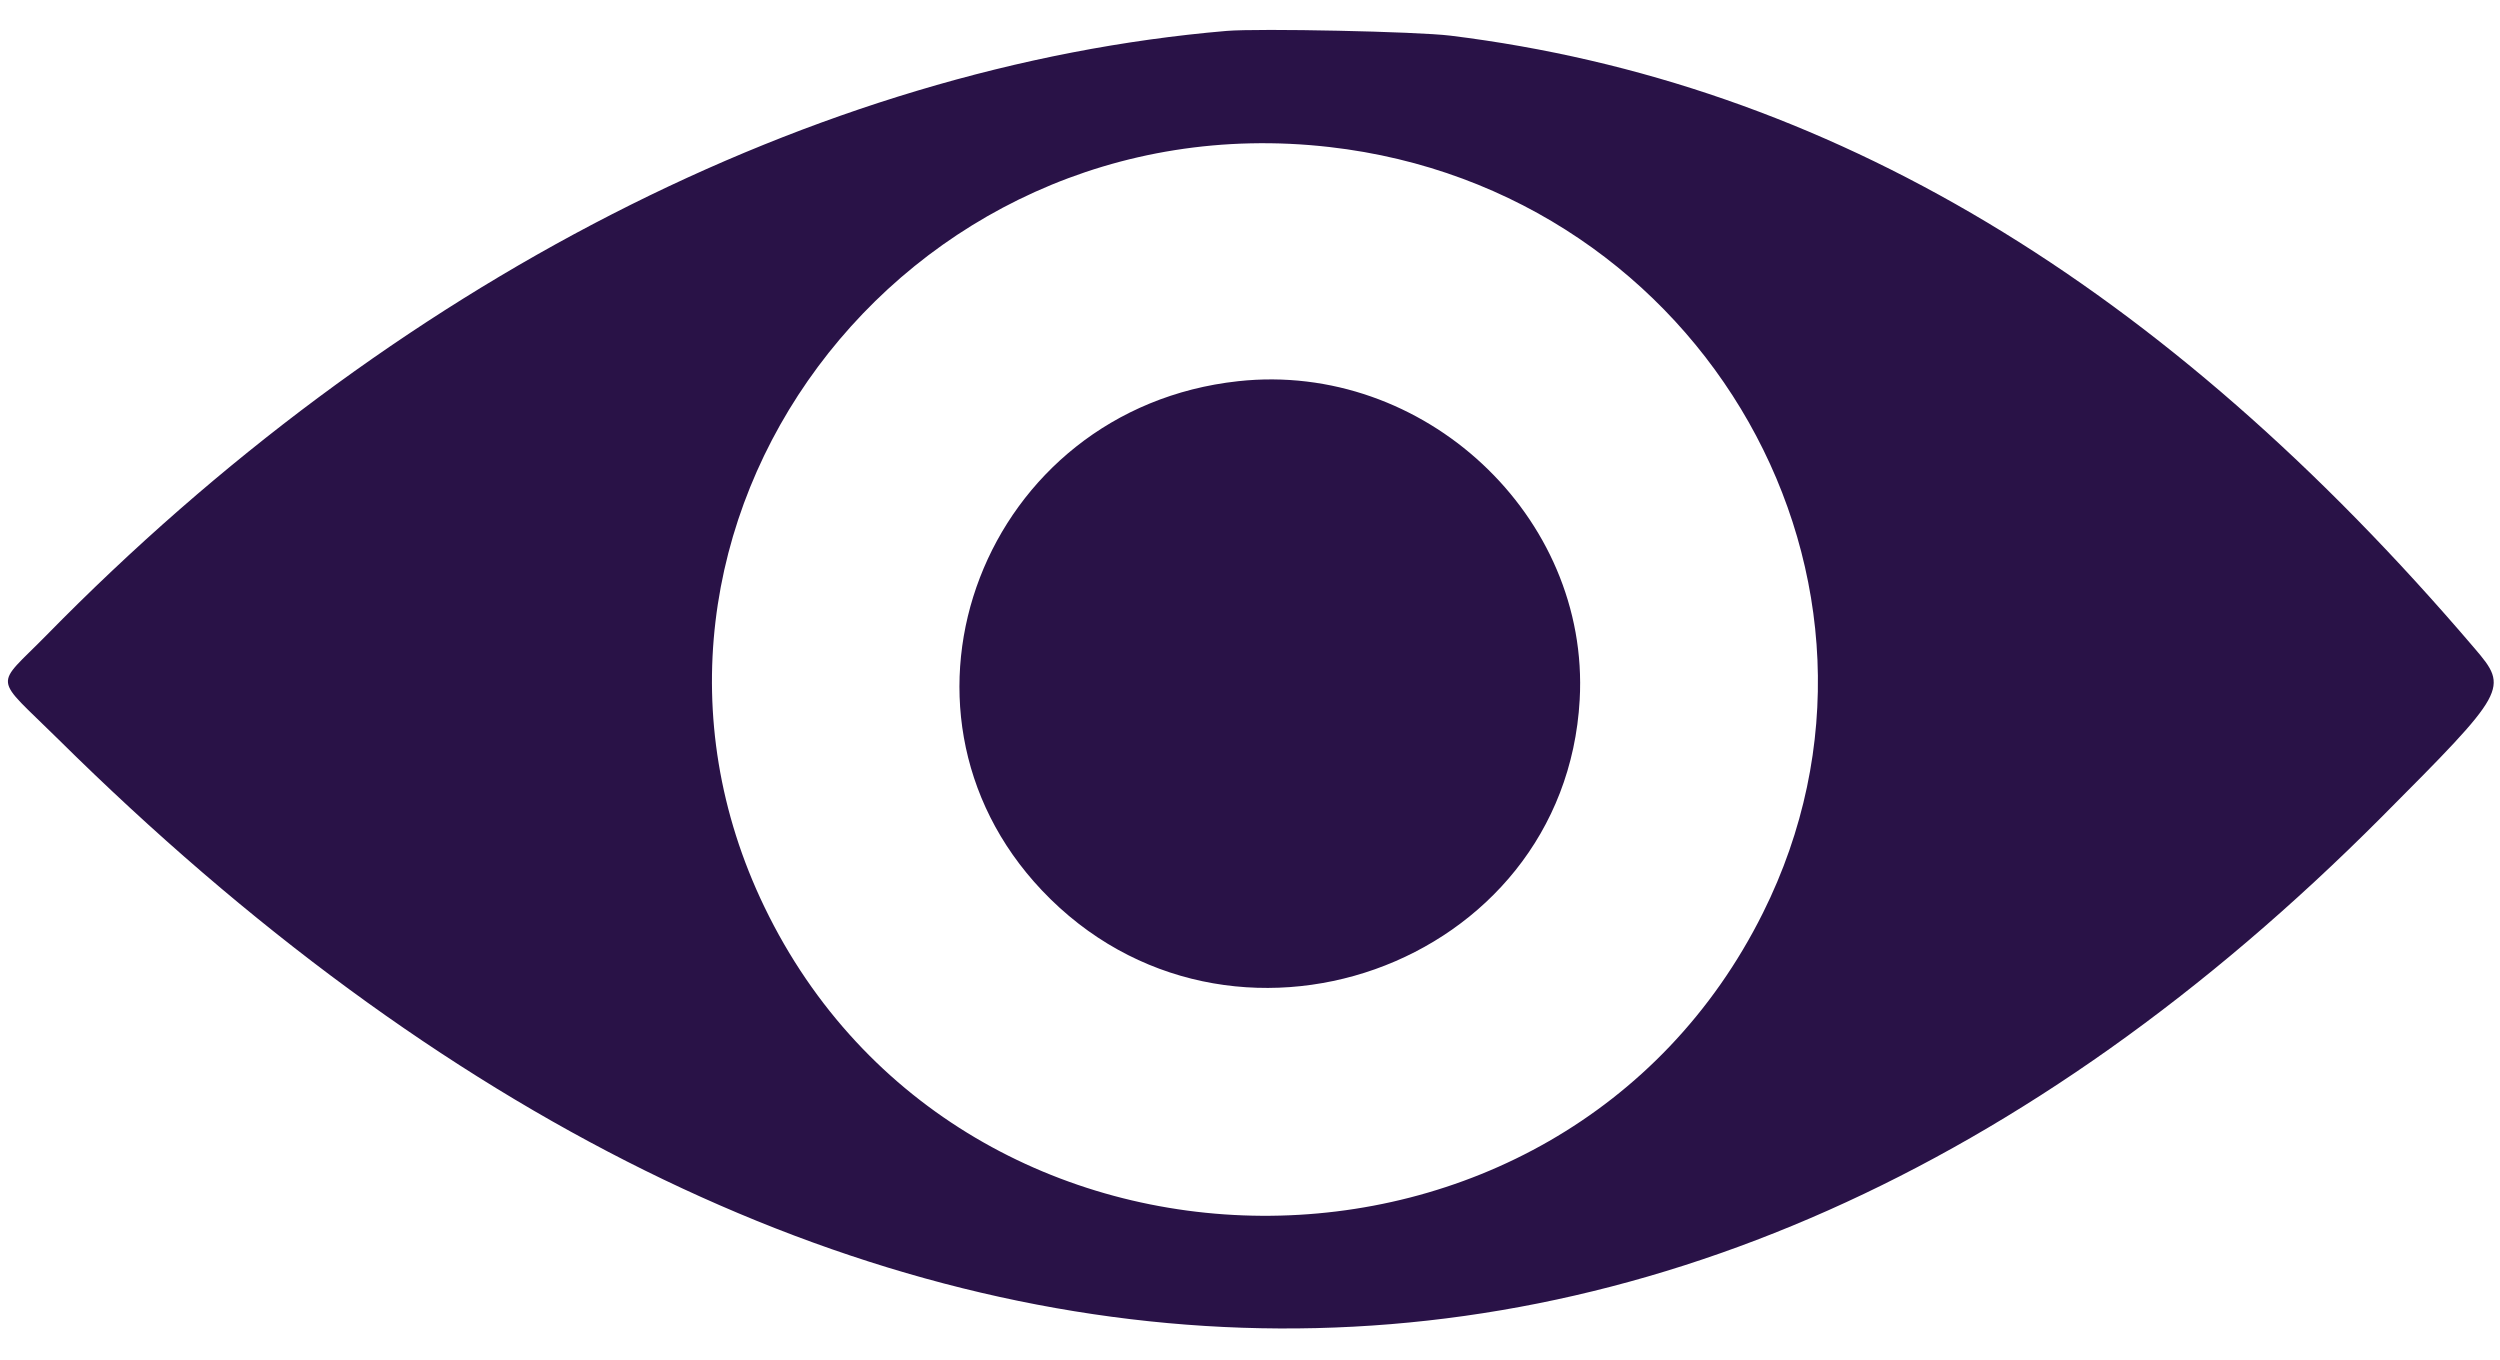 <svg width="57" height="31" viewBox="0 0 57 31" fill="none" xmlns="http://www.w3.org/2000/svg">
<path fill-rule="evenodd" clip-rule="evenodd" d="M27.965 0.705C18.607 1.503 8.923 6.462 1.061 14.482C-0.136 15.703 -0.174 15.368 1.328 16.854C18.779 34.122 38.211 34.775 54.293 18.636C57.175 15.744 57.201 15.697 56.422 14.784C49.315 6.449 41.673 1.877 33.07 0.813C32.31 0.719 28.698 0.643 27.965 0.705ZM30.31 3.352C38.875 4.328 43.948 13.29 40.195 20.815C35.573 30.085 21.928 30.004 17.429 20.679C13.264 12.047 20.555 2.24 30.31 3.352ZM28.232 8.691C22.438 9.322 19.812 16.132 23.755 20.3C27.998 24.784 35.677 22.062 36.017 15.953C36.251 11.766 32.46 8.23 28.232 8.691Z" fill="#291247"/>
</svg>
